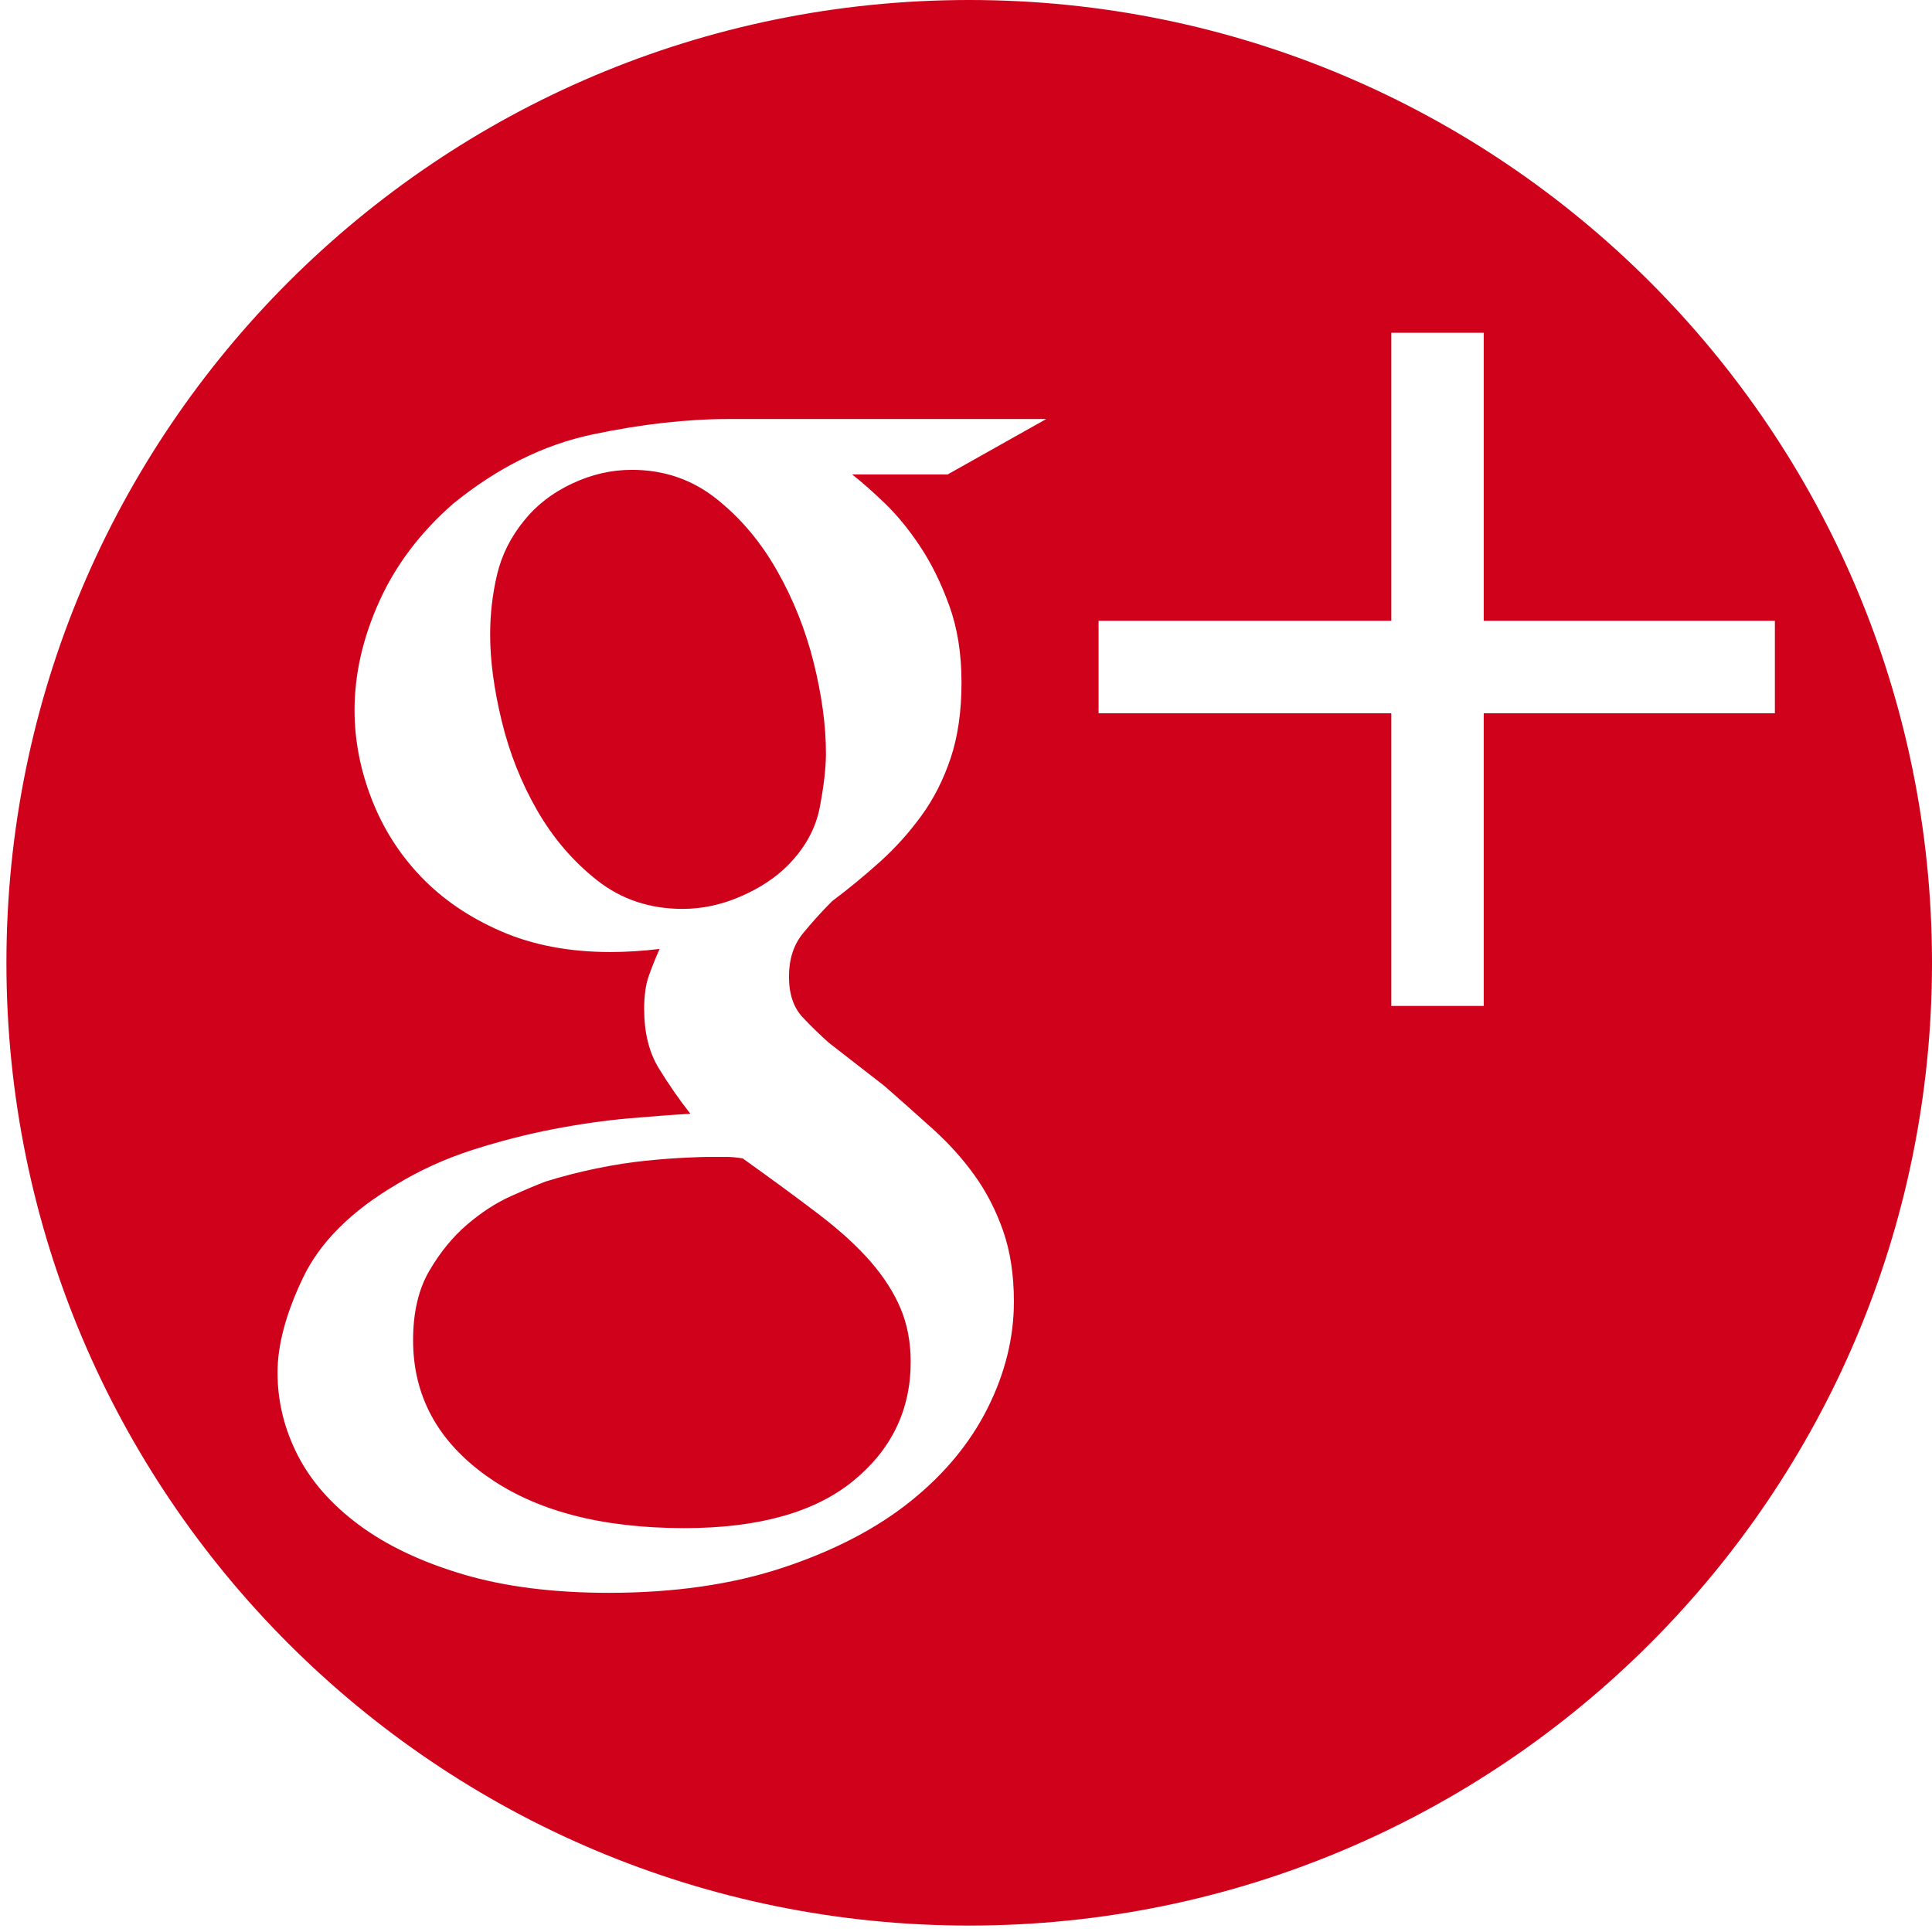 <?xml version="1.0" encoding="UTF-8" standalone="no"?>
<svg width="43px" height="43px" viewBox="0 0 43 43" version="1.1" xmlns="http://www.w3.org/2000/svg" xmlns:xlink="http://www.w3.org/1999/xlink" xmlns:sketch="http://www.bohemiancoding.com/sketch/ns">
    <!-- Generator: Sketch 3.3.3 (12081) - http://www.bohemiancoding.com/sketch -->
    <title>googleplus_F</title>
    <desc>Created with Sketch.</desc>
    <defs></defs>
    <g id="Page-1" stroke="none" stroke-width="1" fill="none" fill-rule="evenodd" sketch:type="MSPage">
        <g id="row-4-full-icons" sketch:type="MSLayerGroup" transform="translate(-257, 0)" fill="#D0011B">
            <path d="M278.571,42.857 C290.406,42.857 300,33.263 300,21.429 C300,9.594 290.406,0 278.571,0 C266.737,0 257.143,9.594 257.143,21.429 C257.143,33.263 266.737,42.857 278.571,42.857 Z M275.966,10.56 C276.171,10.72 276.411,10.931 276.686,11.194 C276.96,11.457 277.223,11.777 277.474,12.154 C277.726,12.531 277.943,12.971 278.126,13.474 C278.309,13.977 278.4,14.549 278.4,15.189 C278.4,15.829 278.32,16.389 278.16,16.869 C278,17.349 277.783,17.777 277.509,18.154 C277.234,18.531 276.926,18.874 276.583,19.183 C276.24,19.491 275.886,19.783 275.52,20.057 C275.291,20.286 275.074,20.526 274.869,20.777 C274.663,21.029 274.56,21.349 274.56,21.737 C274.56,22.126 274.663,22.429 274.869,22.646 C275.074,22.863 275.269,23.051 275.451,23.211 L276.686,24.171 C277.051,24.491 277.411,24.811 277.766,25.131 C278.12,25.451 278.429,25.794 278.691,26.16 C278.954,26.526 279.166,26.937 279.326,27.394 C279.486,27.851 279.566,28.377 279.566,28.971 C279.566,29.771 279.371,30.56 278.983,31.337 C278.594,32.114 278.023,32.806 277.269,33.411 C276.514,34.017 275.571,34.509 274.44,34.886 C273.309,35.263 272.011,35.451 270.549,35.451 C269.314,35.451 268.234,35.314 267.309,35.04 C266.383,34.766 265.611,34.4 264.994,33.943 C264.377,33.486 263.92,32.966 263.623,32.383 C263.326,31.8 263.177,31.189 263.177,30.549 C263.177,29.931 263.366,29.229 263.743,28.44 C264.12,27.651 264.811,26.96 265.817,26.366 C266.343,26.046 266.909,25.789 267.514,25.594 C268.12,25.4 268.72,25.246 269.314,25.131 C269.909,25.017 270.469,24.937 270.994,24.891 C271.52,24.846 271.977,24.811 272.366,24.789 C272.114,24.469 271.88,24.131 271.663,23.777 C271.446,23.423 271.337,22.983 271.337,22.457 C271.337,22.16 271.371,21.914 271.44,21.72 C271.509,21.526 271.589,21.326 271.68,21.12 C271.497,21.143 271.314,21.16 271.131,21.171 C270.949,21.183 270.766,21.189 270.583,21.189 C269.669,21.189 268.857,21.034 268.149,20.726 C267.44,20.417 266.846,20.011 266.366,19.509 C265.886,19.006 265.52,18.429 265.269,17.777 C265.017,17.126 264.891,16.469 264.891,15.806 C264.891,15.006 265.074,14.2 265.44,13.389 C265.806,12.577 266.354,11.851 267.086,11.211 C268.069,10.411 269.103,9.897 270.189,9.669 C271.274,9.44 272.286,9.326 273.223,9.326 L280.286,9.326 L278.091,10.56 L275.966,10.56 Z M272.194,20.229 C272.629,20.229 273.057,20.137 273.48,19.954 C273.903,19.771 274.251,19.543 274.526,19.269 C274.914,18.88 275.154,18.446 275.246,17.966 C275.337,17.486 275.383,17.086 275.383,16.766 C275.383,16.149 275.291,15.474 275.109,14.743 C274.926,14.011 274.651,13.326 274.286,12.686 C273.92,12.046 273.469,11.514 272.931,11.091 C272.394,10.669 271.771,10.457 271.063,10.457 C270.606,10.457 270.16,10.56 269.726,10.766 C269.291,10.971 268.937,11.246 268.663,11.589 C268.366,11.954 268.166,12.354 268.063,12.789 C267.96,13.223 267.909,13.669 267.909,14.126 C267.909,14.697 267.994,15.337 268.166,16.046 C268.337,16.754 268.6,17.417 268.954,18.034 C269.309,18.651 269.754,19.171 270.291,19.594 C270.829,20.017 271.463,20.229 272.194,20.229 Z M277.269,30.309 C277.269,29.874 277.194,29.48 277.046,29.126 C276.897,28.771 276.674,28.423 276.377,28.08 C276.08,27.737 275.691,27.383 275.211,27.017 C274.731,26.651 274.171,26.24 273.531,25.783 C273.394,25.76 273.274,25.749 273.171,25.749 L272.743,25.749 C272.674,25.749 272.514,25.754 272.263,25.766 C272.011,25.777 271.714,25.8 271.371,25.834 C271.029,25.869 270.663,25.926 270.274,26.006 C269.886,26.086 269.509,26.183 269.143,26.297 C268.96,26.366 268.703,26.474 268.371,26.623 C268.04,26.771 267.714,26.983 267.394,27.257 C267.074,27.531 266.794,27.874 266.554,28.286 C266.314,28.697 266.194,29.211 266.194,29.829 C266.194,31.063 266.737,32.069 267.823,32.846 C268.909,33.623 270.377,34.011 272.229,34.011 C273.874,34.011 275.126,33.663 275.983,32.966 C276.84,32.269 277.269,31.383 277.269,30.309 Z M296.503,15.874 L290.023,15.874 L290.023,22.389 L287.966,22.389 L287.966,15.874 L281.451,15.874 L281.451,13.817 L287.966,13.817 L287.966,7.406 L290.023,7.406 L290.023,13.817 L296.503,13.817 L296.503,15.874 Z" id="googleplus_F" sketch:type="MSShapeGroup"></path>
        </g>
    </g>
</svg>